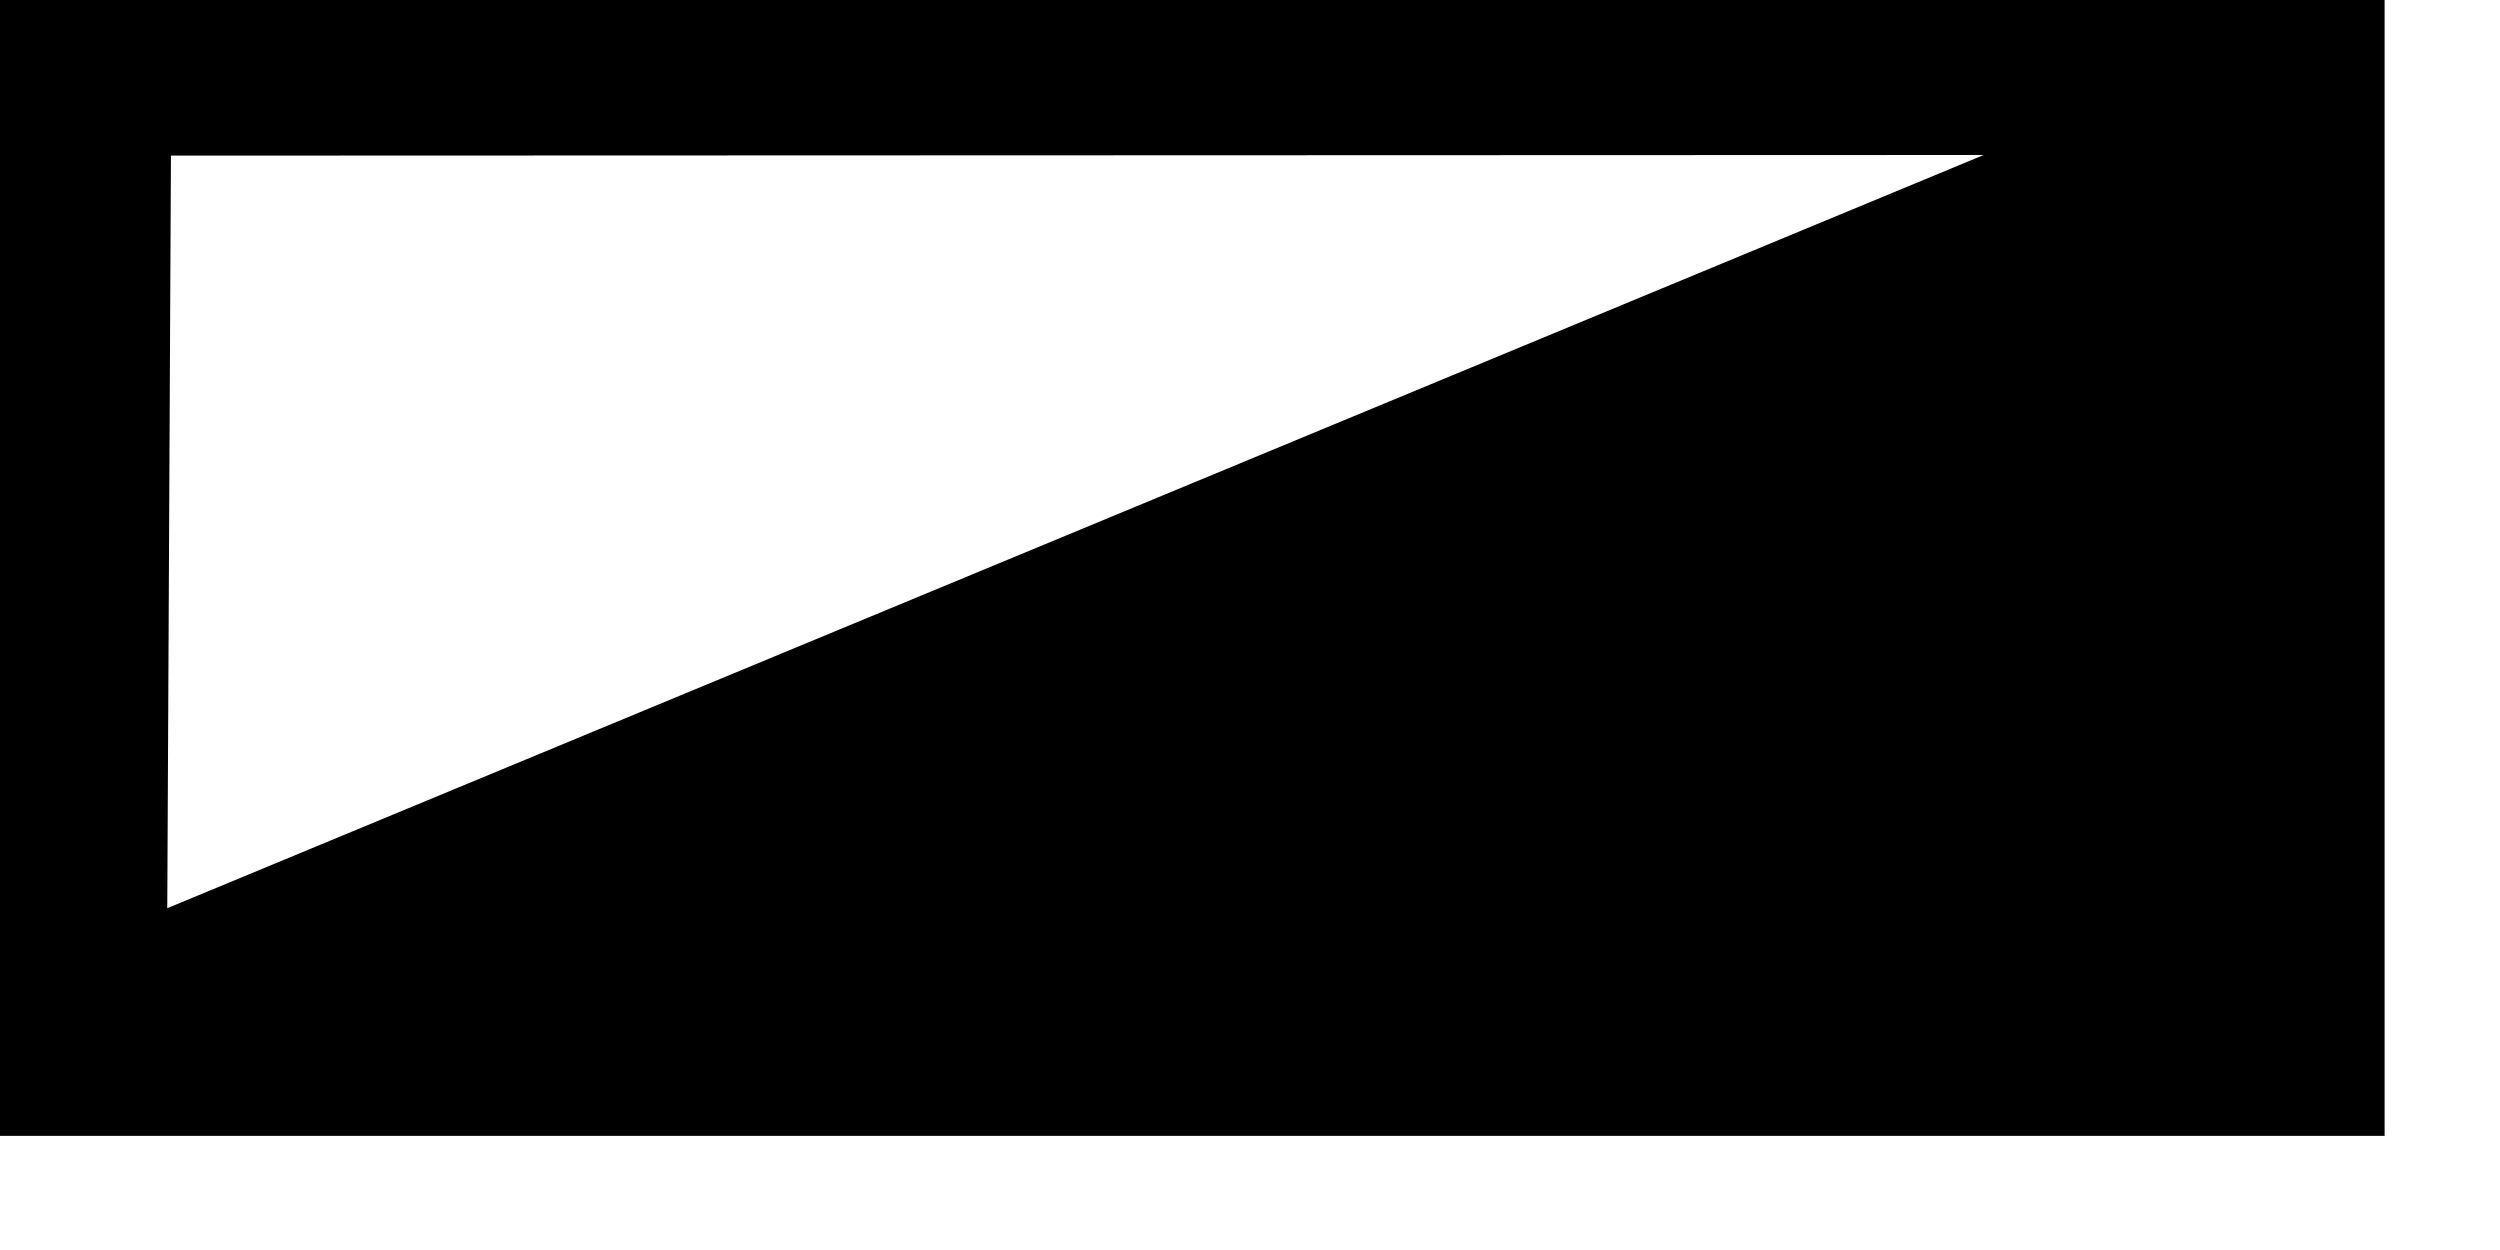 <?xml version="1.0" encoding="utf-8"?>
<!DOCTYPE svg PUBLIC "-//W3C//DTD SVG 1.1//EN" "http://www.w3.org/Graphics/SVG/1.1/DTD/svg11.dtd">
<svg width="32" height="16" xmlns:xlink="http://www.w3.org/1999/xlink" xmlns:xml="http://www.w3.org/XML/1998/namespace" version="1.1" xmlns="http://www.w3.org/2000/svg">
  <g transform="translate(16, 8)" id="ToCenterGroup">
    <g transform="translate(0, 0)" id="TranslateGroup">
      <g transform="scale(1)" id="ScaleGroup">
        <g transform="scale(1)" id="InversionGroup">
          <g transform="rotate(0, 0, 0)" id="RotateGroup">
            <g transform="translate(-16, -8)" id="ToOriginGroup">
              <rect x="0" y="0" width="32" height="16" id="RawSize" style="fill:none;" />
              <path d="M0 14.539 L30.523 14.539 L30.523 0 L0 0 L0 14.539 z M25.391 1.984 L2.141 11.625 L2.188 1.992 L25.391 1.984 z" />
            </g>
          </g>
        </g>
      </g>
    </g>
  </g>
</svg>